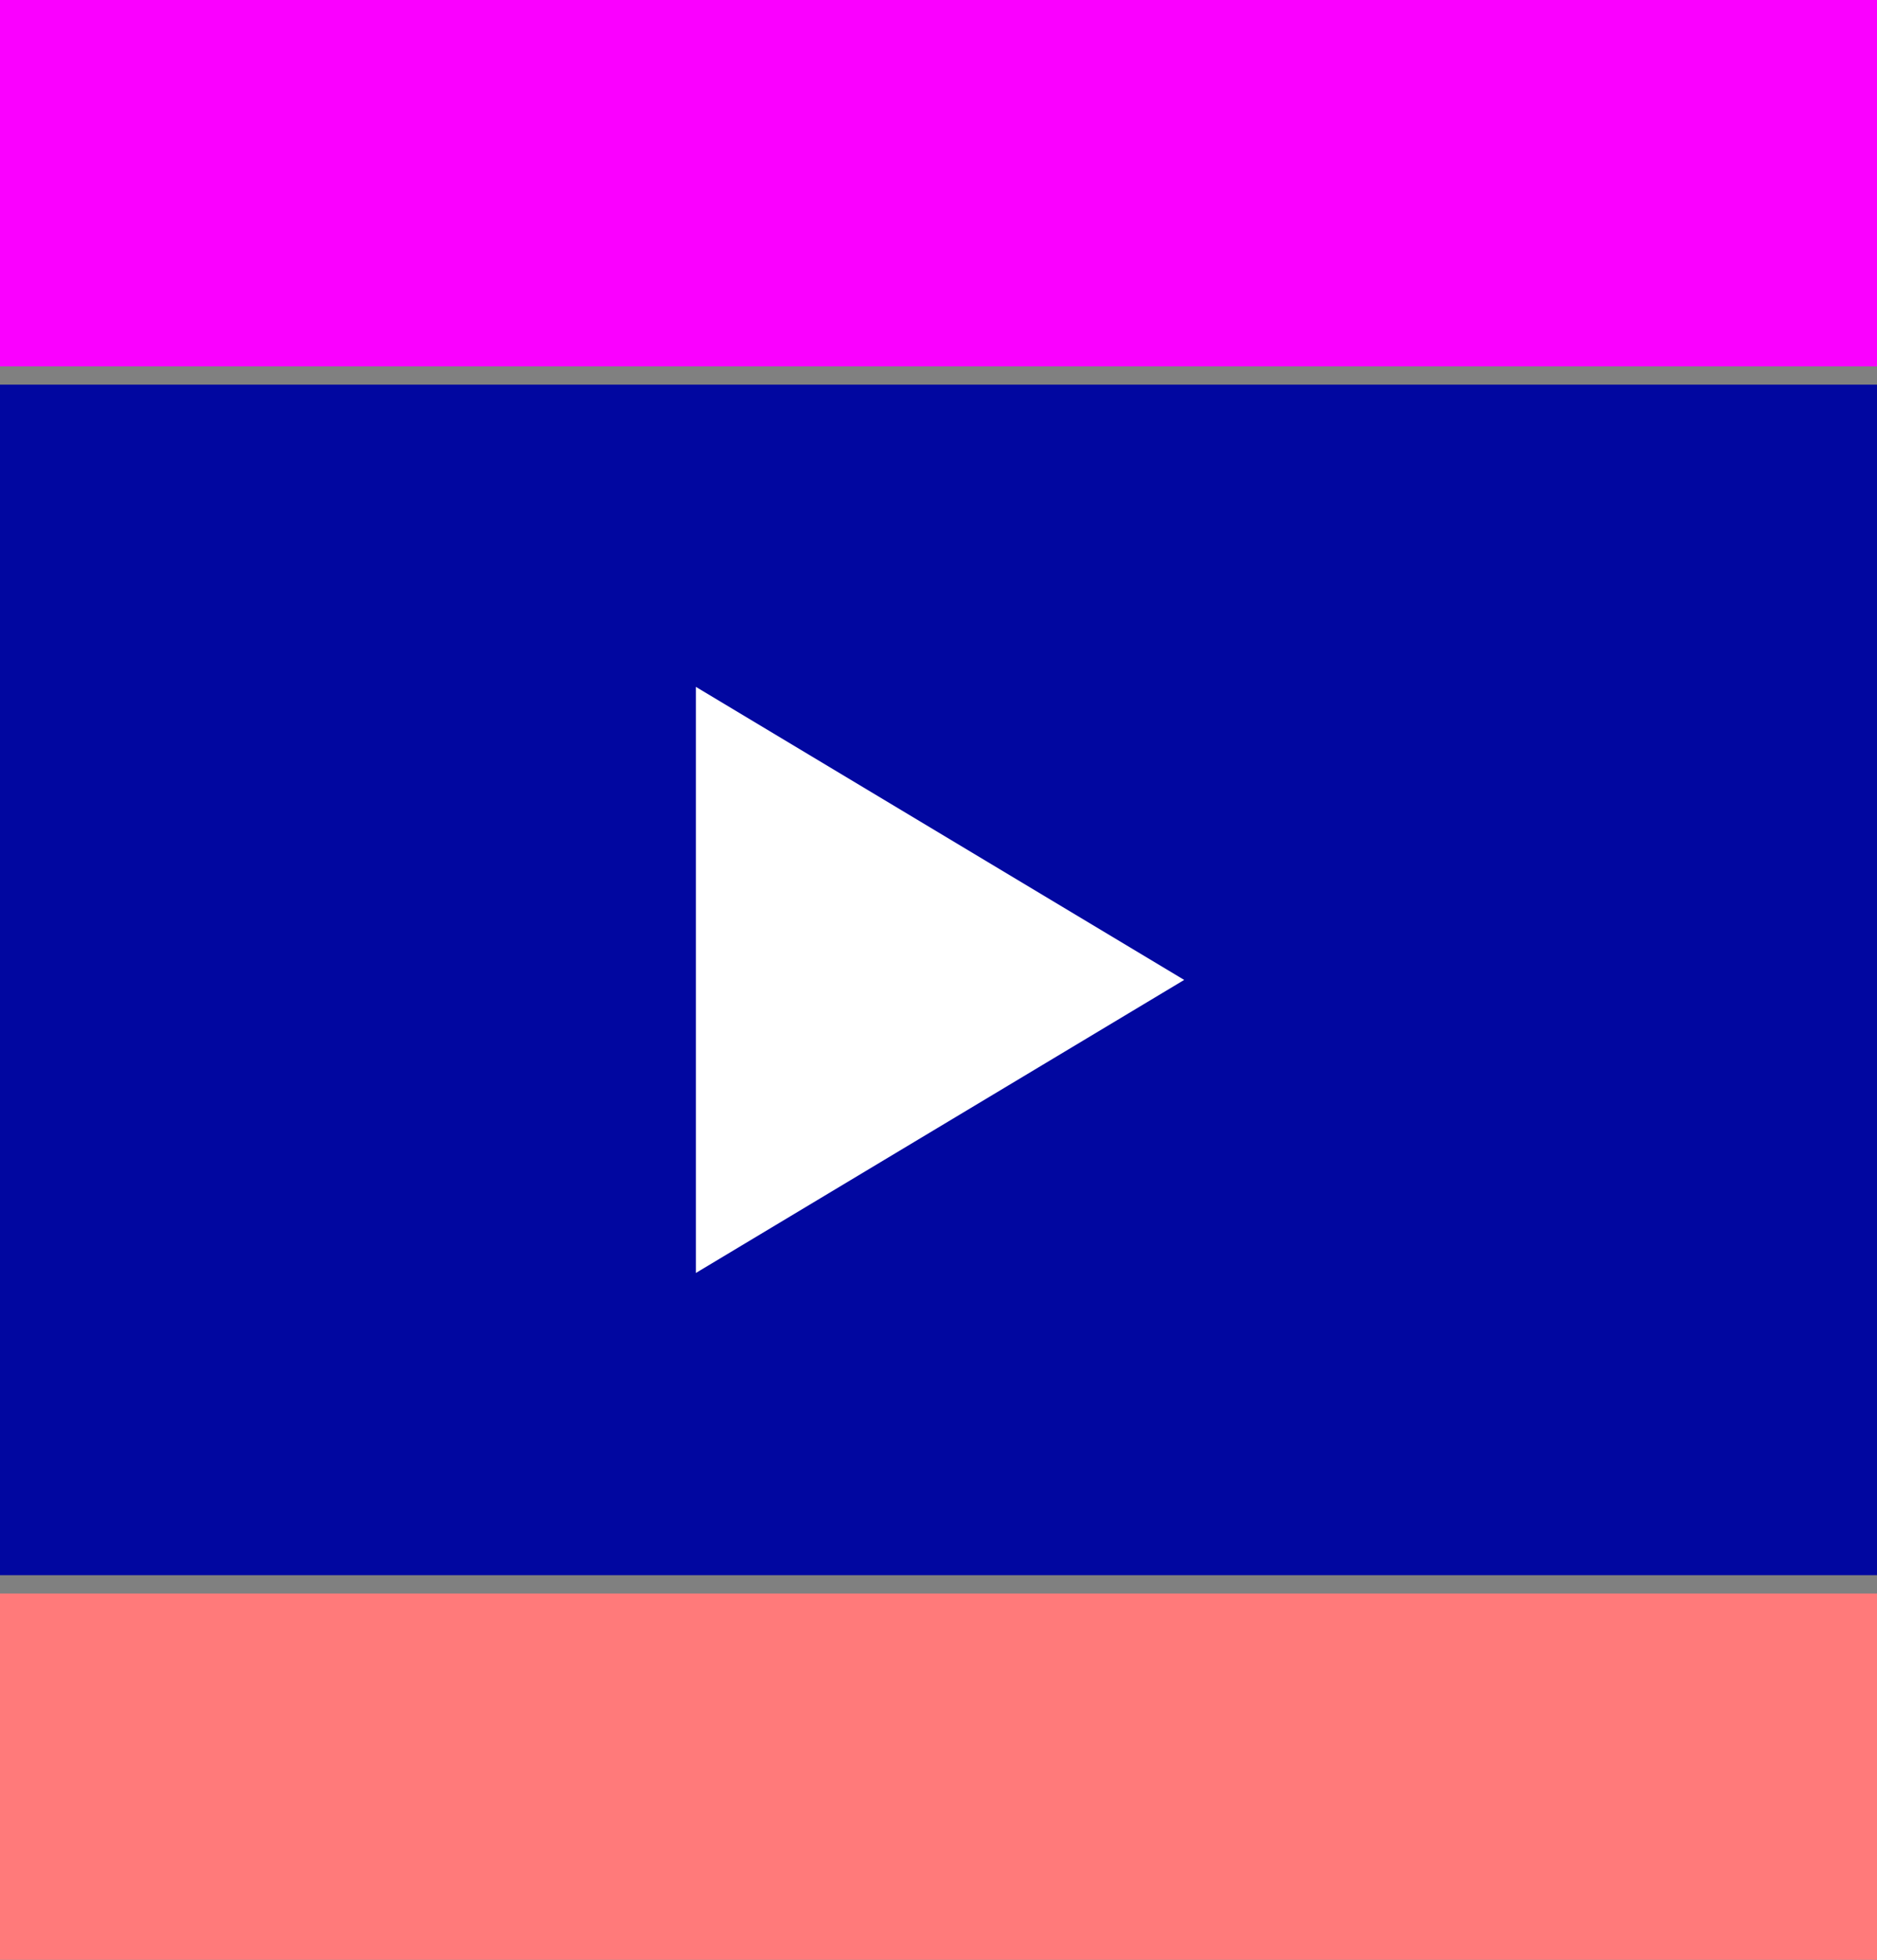 <svg width="205" height="214" viewBox="0 0 205 214" fill="none" xmlns="http://www.w3.org/2000/svg">
<rect x="0" y="0" width="205" height="214" fill="#808080" stroke="none"/>
<rect y="42" width="205" height="130" fill="#0107A0"/>
<path d="M76 75L129.333 107L76 139V75Z" fill="white"/>
<rect width="205" height="40" fill="#FA00FF"/>
<rect y="174" width="205" height="40" fill="#FF7A7A"/>
</svg>
